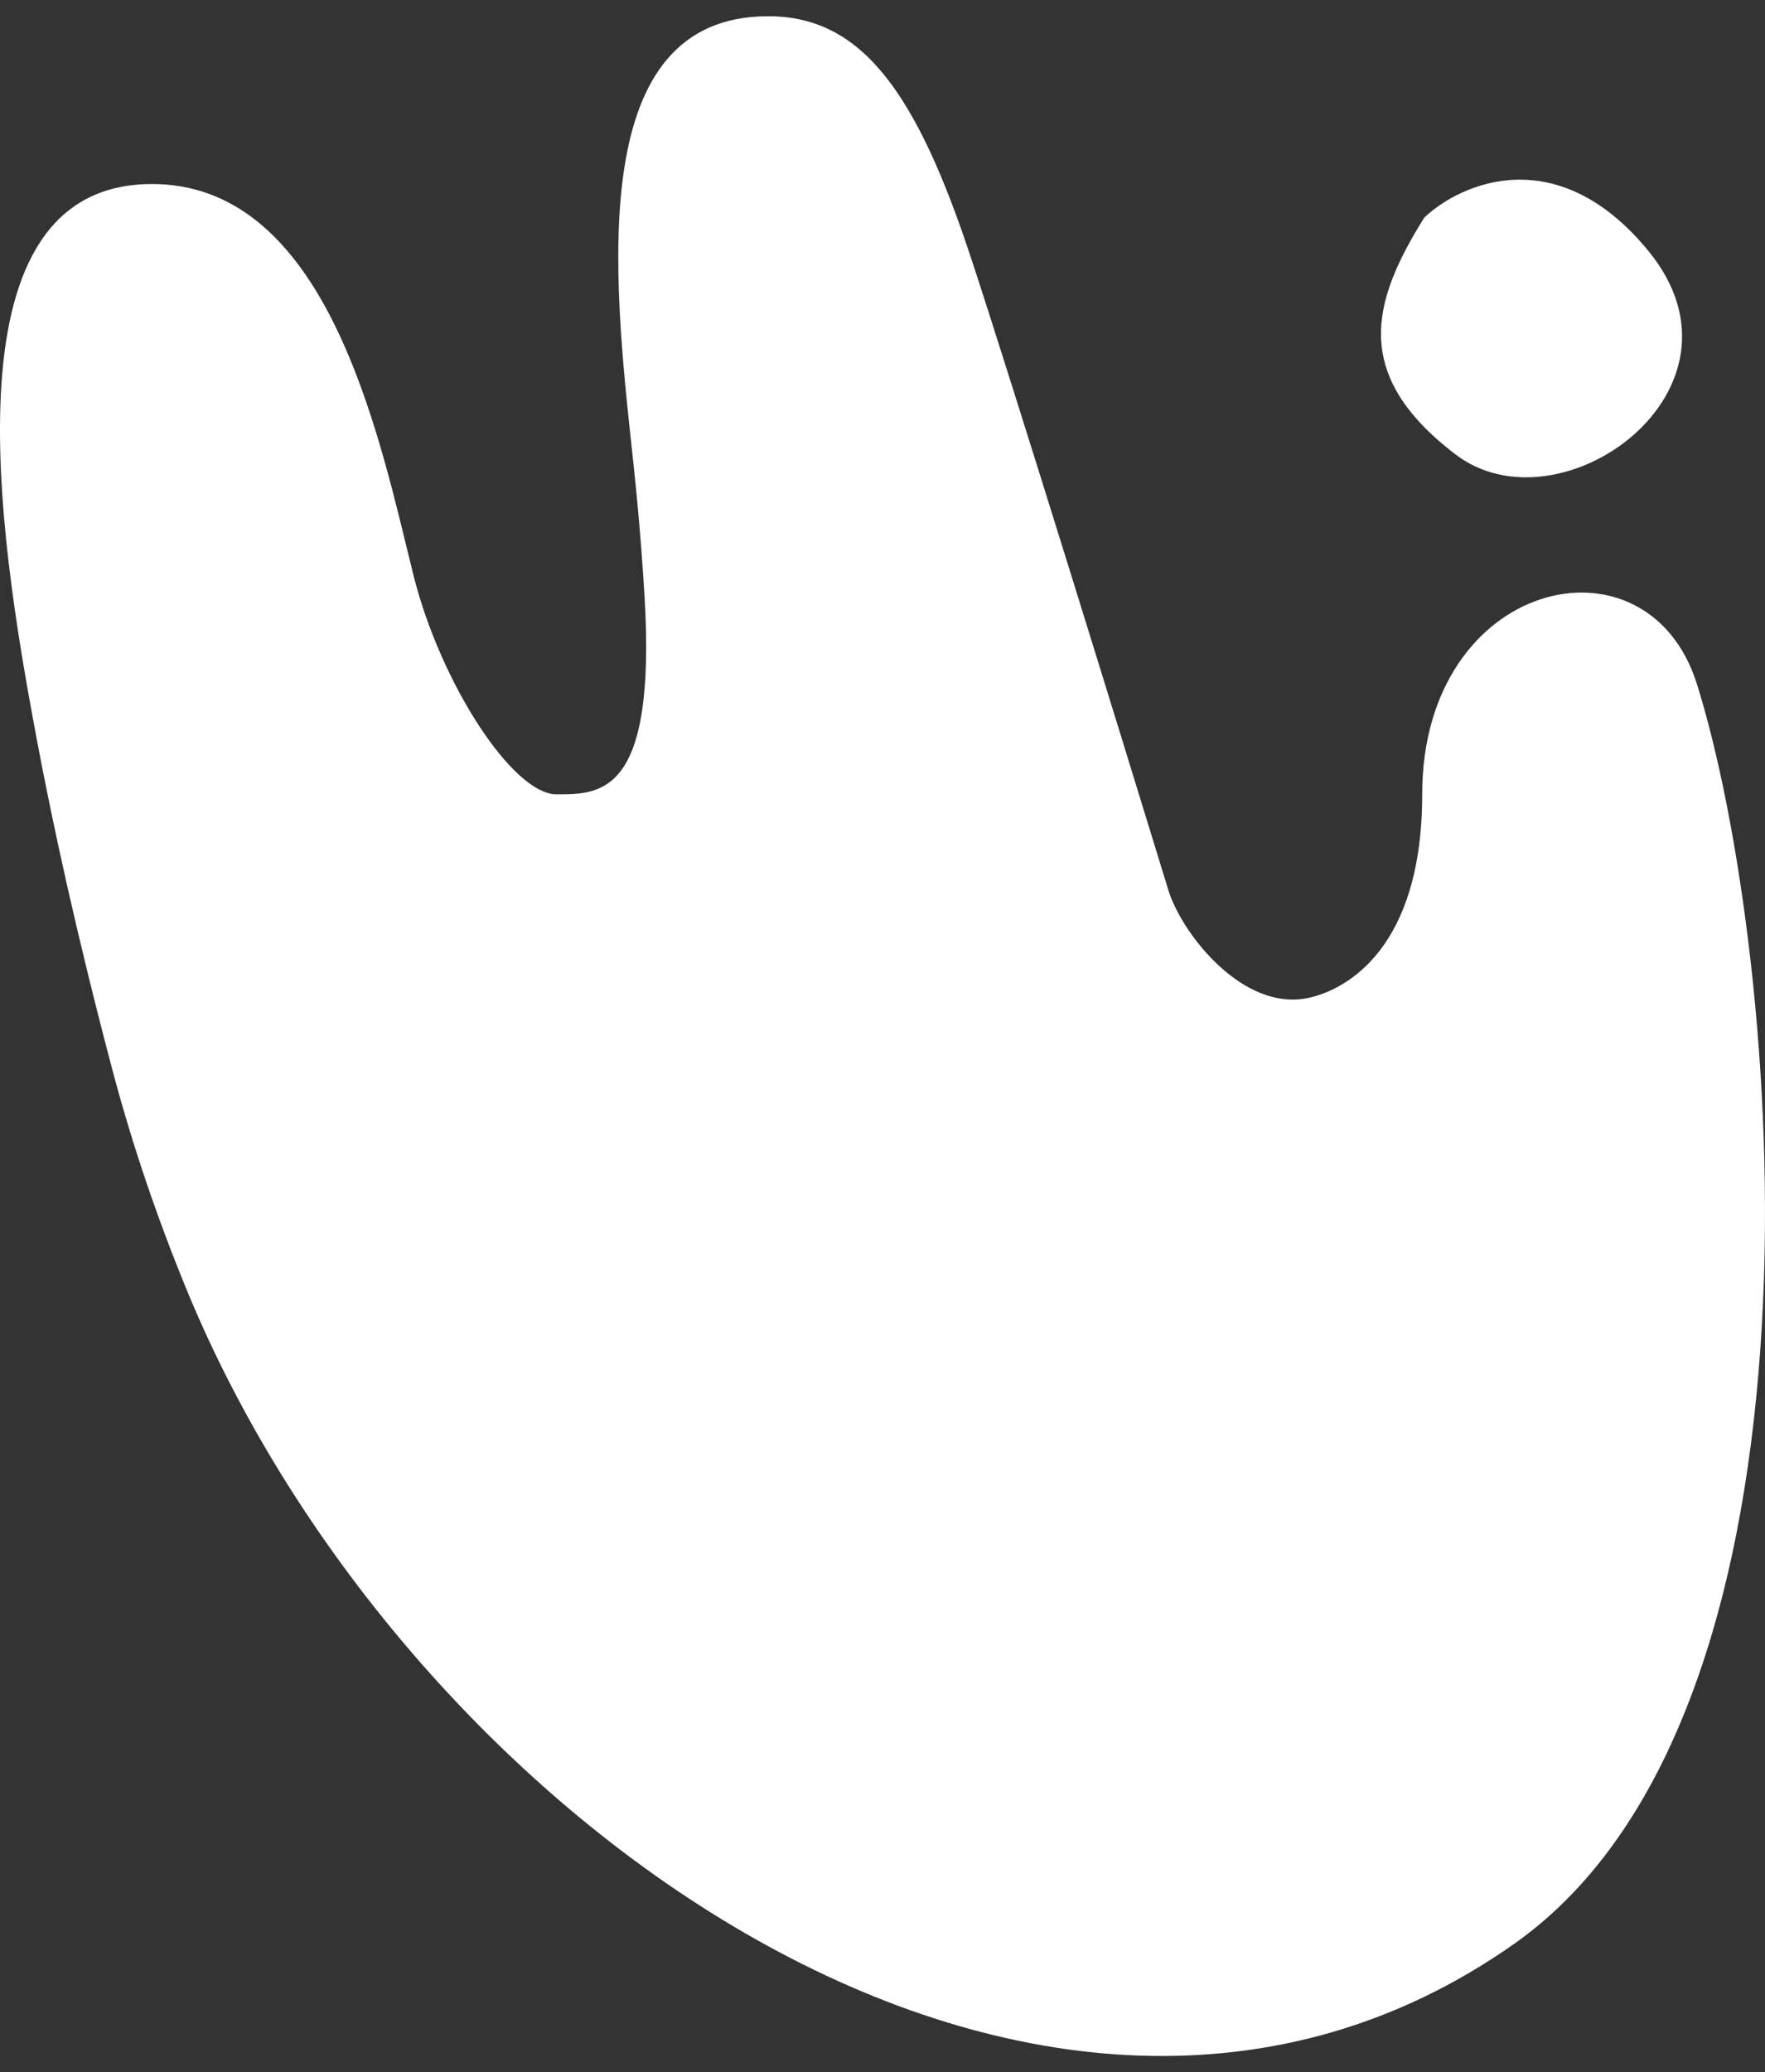 <svg width="75" height="88" viewBox="0 0 75 88" fill="none" xmlns="http://www.w3.org/2000/svg">
<rect x="0" y="0" width="75" height="88" fill="#333333" stroke="none"/>
<path d="M70.052 10.665C66.204 5.962 62.095 7.755 60.522 9.24C58.295 12.802 57.405 15.919 61.858 19.304C66.311 22.689 74.861 16.543 70.052 10.665Z" fill="white"/>
<path fillRule="evenodd" clipRule="evenodd" d="M7.933 54.773C6.705 51.789 5.628 48.655 4.767 45.4C3.283 39.787 2.249 35.065 1.527 31.21C-0.099 22.513 -2.388 7.815 6.459 7.815C13.52 7.815 15.846 17.36 17.283 23.26C17.383 23.669 17.478 24.06 17.57 24.429C18.71 28.989 21.779 33.732 23.649 33.732H23.673C25.539 33.732 27.886 33.733 27.39 25.36C27.264 23.234 27.085 21.212 26.88 19.338C26.034 11.615 24.875 0.689 32.645 0.689C36.653 0.689 38.968 3.984 41.284 11.021C43.136 16.65 47.637 31.238 49.656 37.829C50.22 39.64 52.819 42.995 55.623 42.372C57.227 42.015 60.433 40.264 60.433 33.732C60.433 24.569 69.999 22.358 72.103 29.038C75.665 40.349 78.491 72.573 64.352 82.54C44.432 96.582 17.206 77.312 7.933 54.773ZM39.948 55.108C42.679 57.572 49.179 61.245 54.555 58.225C63.444 53.232 62.303 60.63 59.631 66.508C56.959 72.386 49.934 79.241 39.948 74.88C29.476 70.307 24.874 60.481 24.043 55.108C23.716 53.297 25.35 46.262 29.126 45.621C32.903 44.98 34.842 46.914 35.495 48.072C36.534 50.057 38.879 54.243 39.948 55.108Z" fill="white"/>
</svg>
